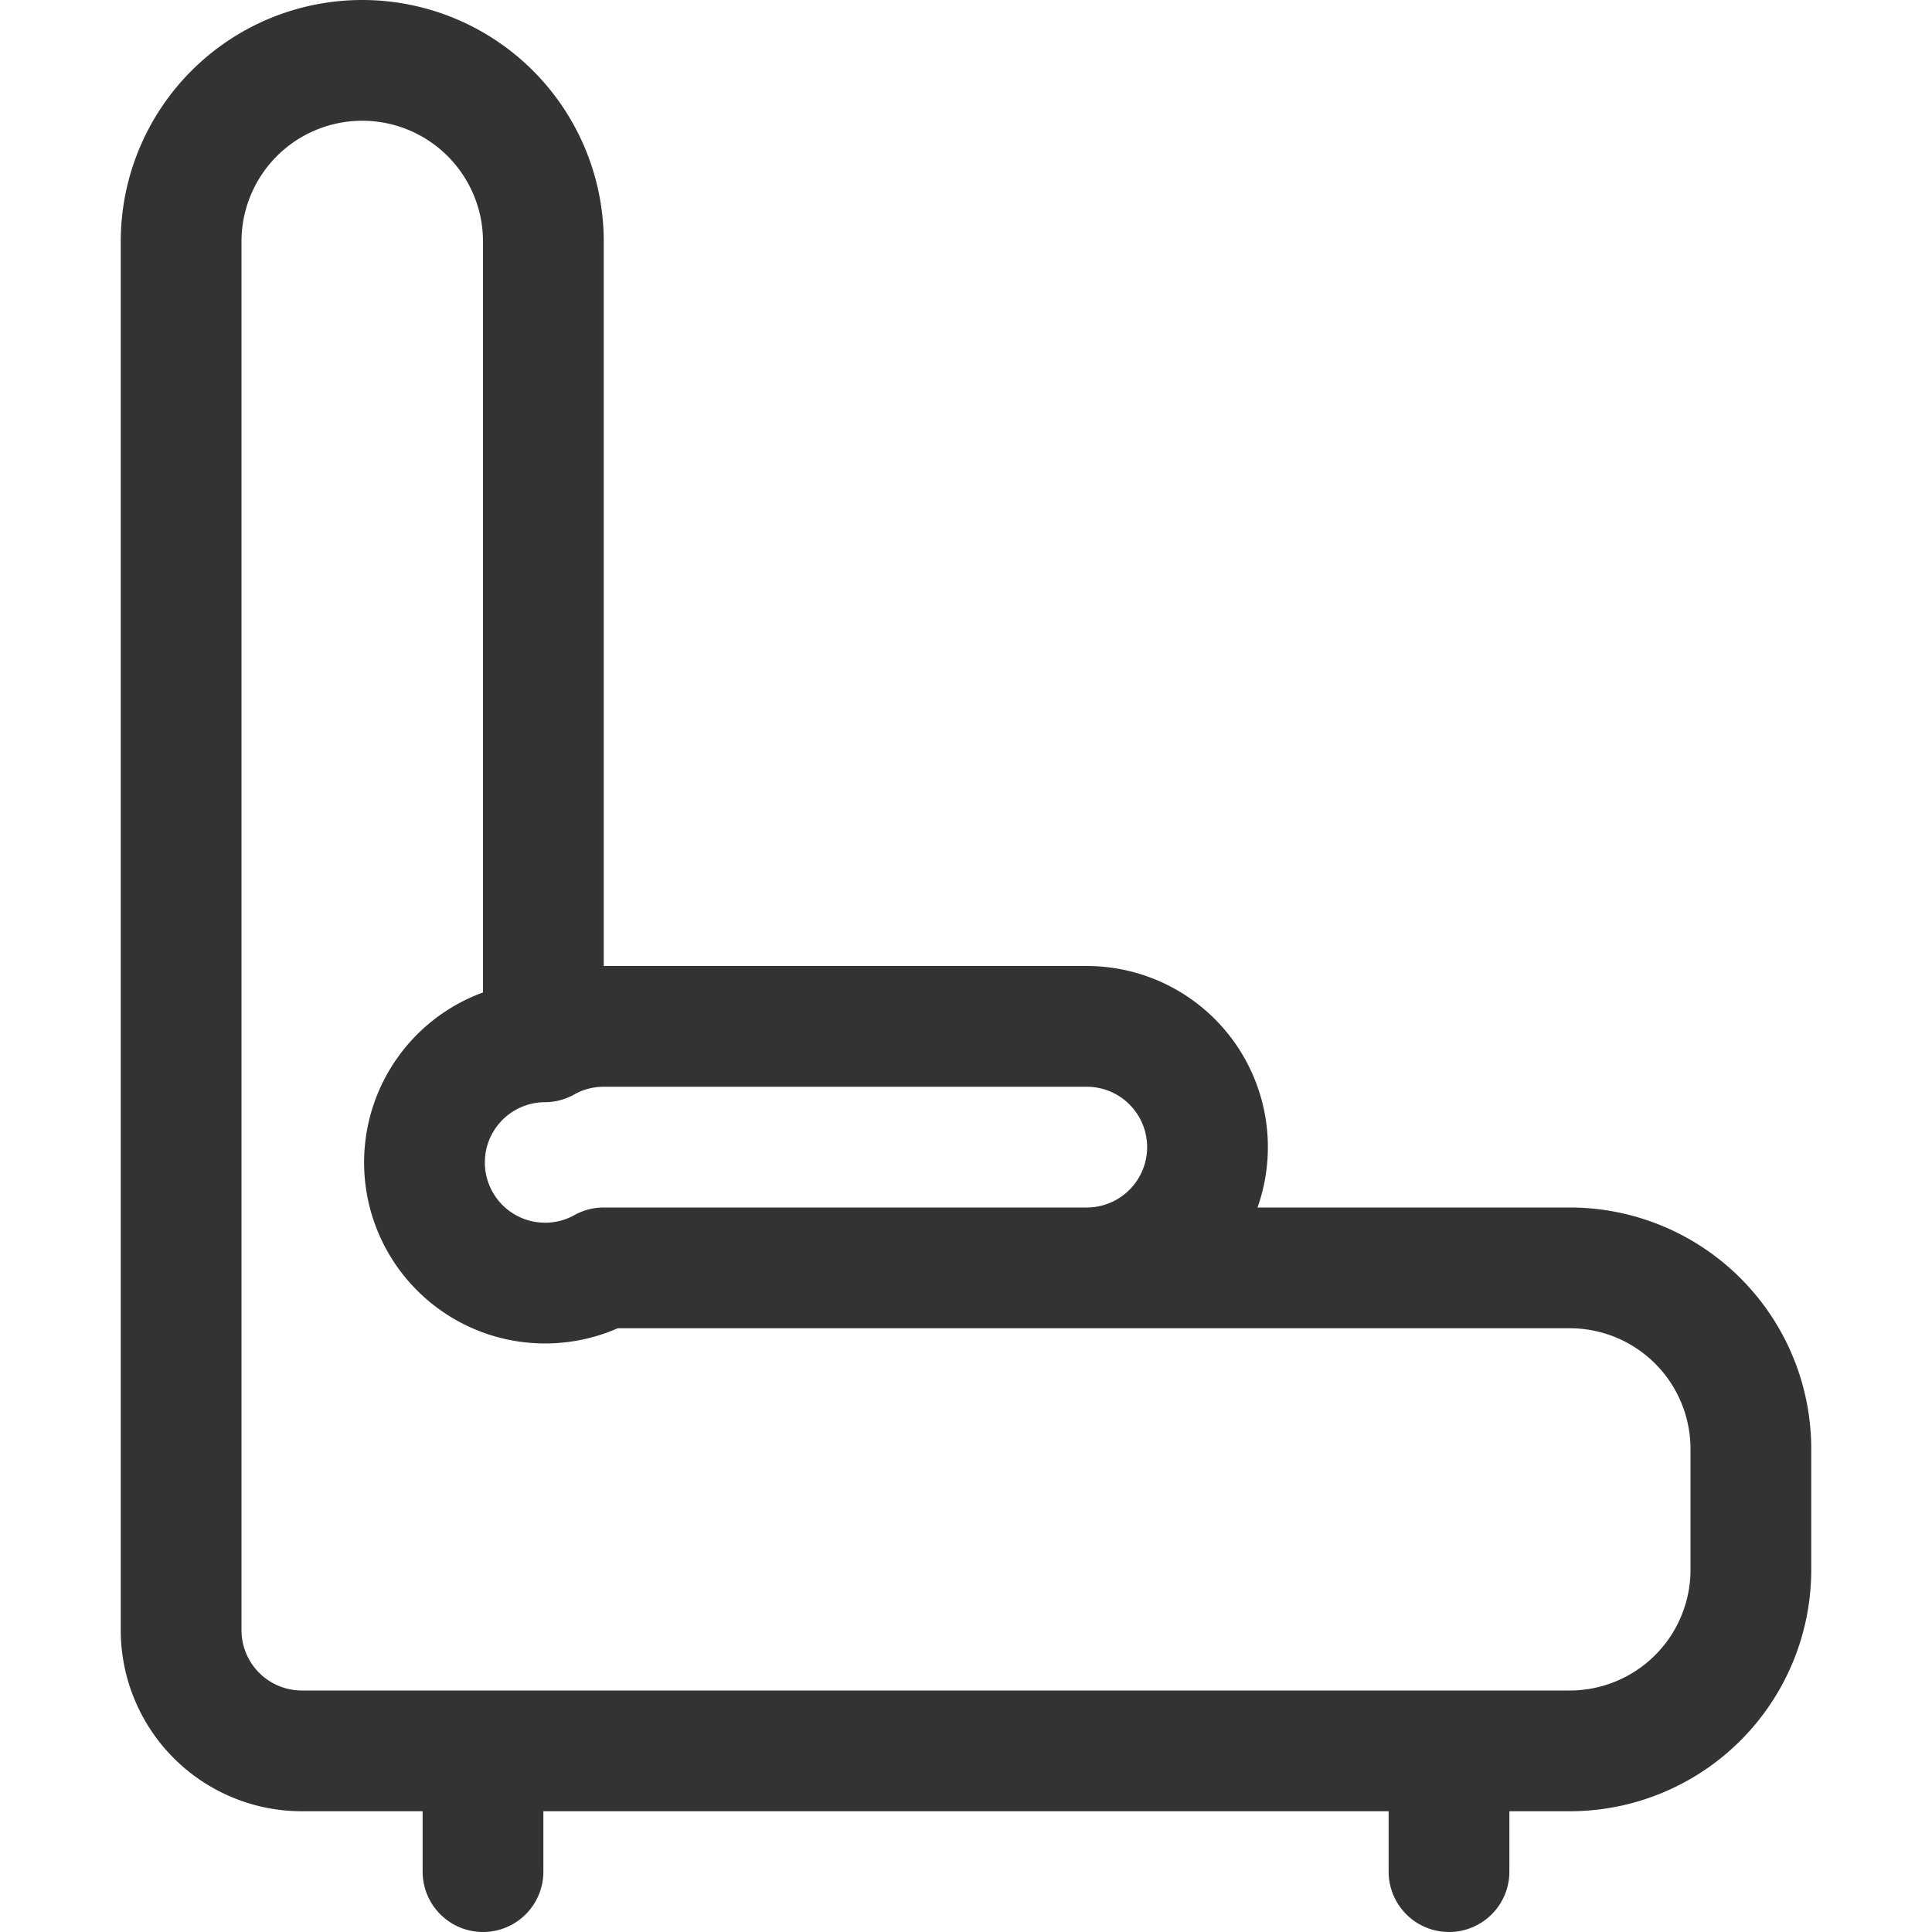 <svg xmlns="http://www.w3.org/2000/svg" viewBox="0 0 32 32"><path d="M9 17.125V4a3 3 0 1 0-6 0v23a2 2 0 0 0 2 2h21a3 3 0 0 0 3-3v-2a3 3 0 0 0-3-3h-8.281m-8.698-3.744C9.31 17.093 9.644 17 10 17h8a2 2 0 1 1 0 4h-8a1.998 1.998 0 1 1-.979-3.744zM8 29v2m16-2v2" stroke="#333" stroke-width="2" stroke-linecap="round" stroke-linejoin="round" stroke-miterlimit="10" fill="none"/></svg>